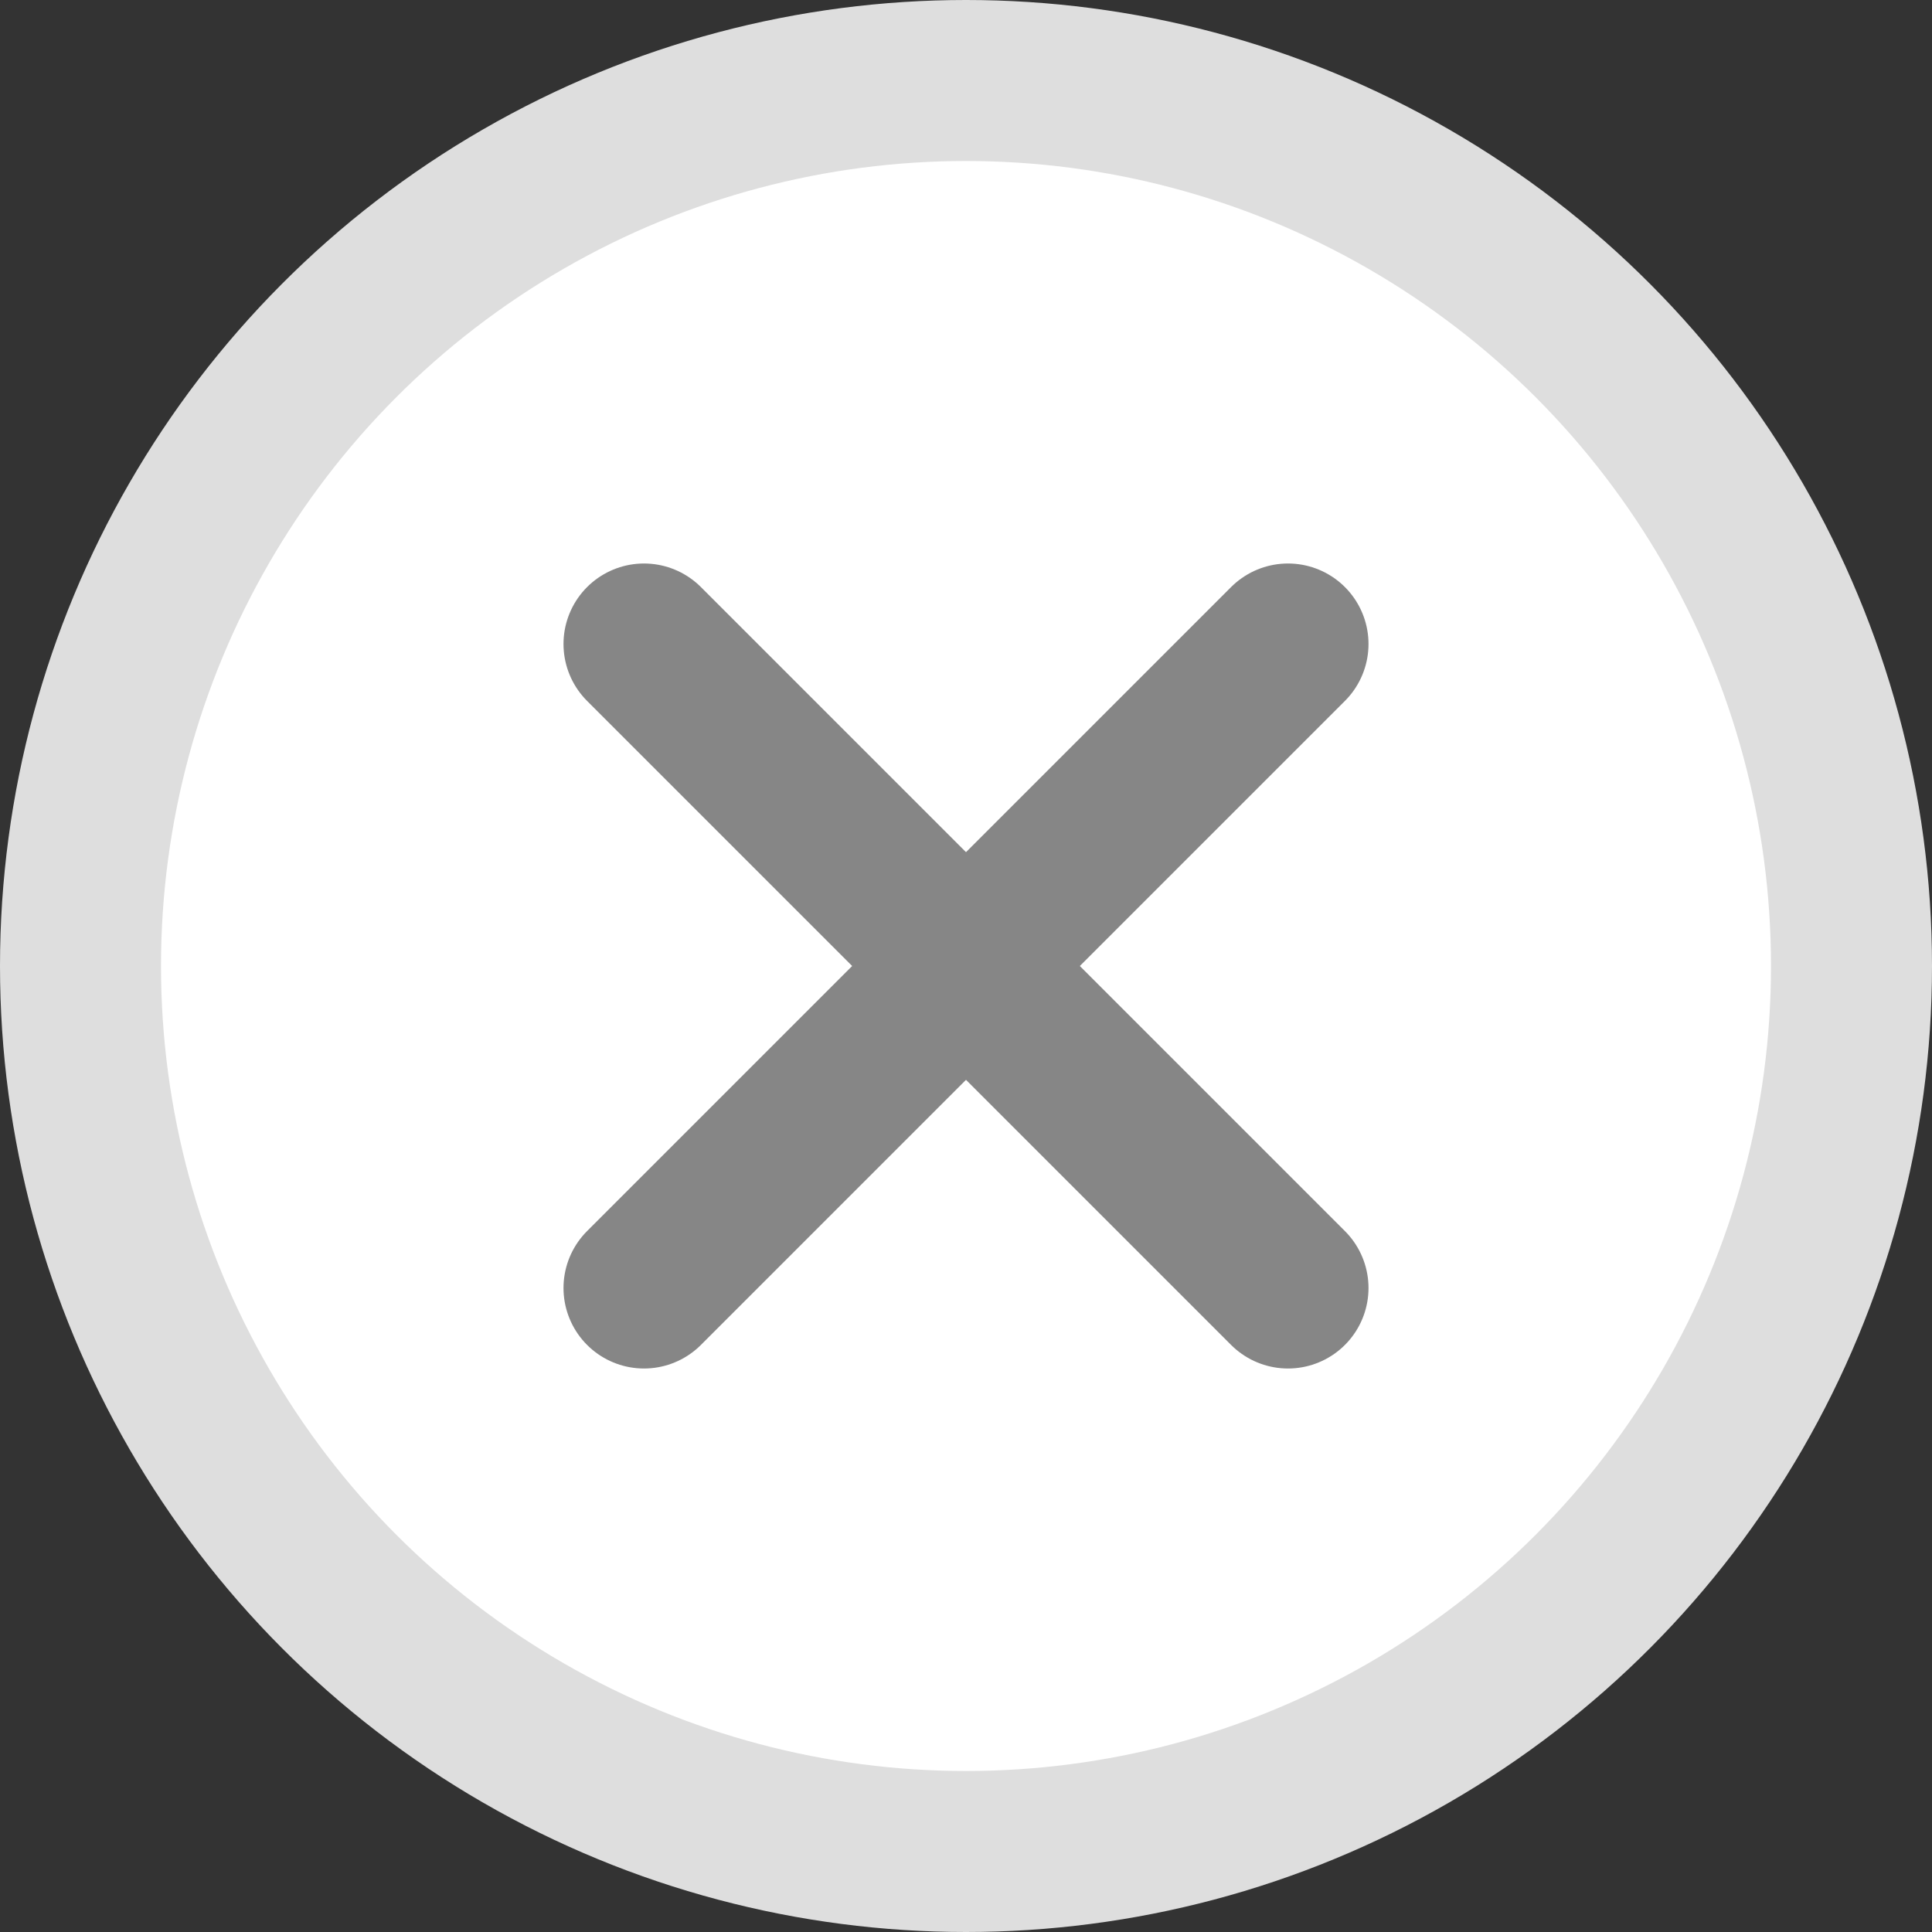 <svg width="24" height="24" viewBox="0 0 24 24" fill="none" xmlns="http://www.w3.org/2000/svg">
<rect x="0" y="0" width="24" height="24" fill="#333333" stroke="none"/>
<circle cx="12" cy="12" r="11" fill="white" stroke="#DEDEDE" stroke-width="2"/>
<path d="M8 8L16 16" stroke="#868686" stroke-width="2" stroke-linecap="round"/>
<path d="M16 8L8 16" stroke="#868686" stroke-width="2" stroke-linecap="round"/>
</svg>
